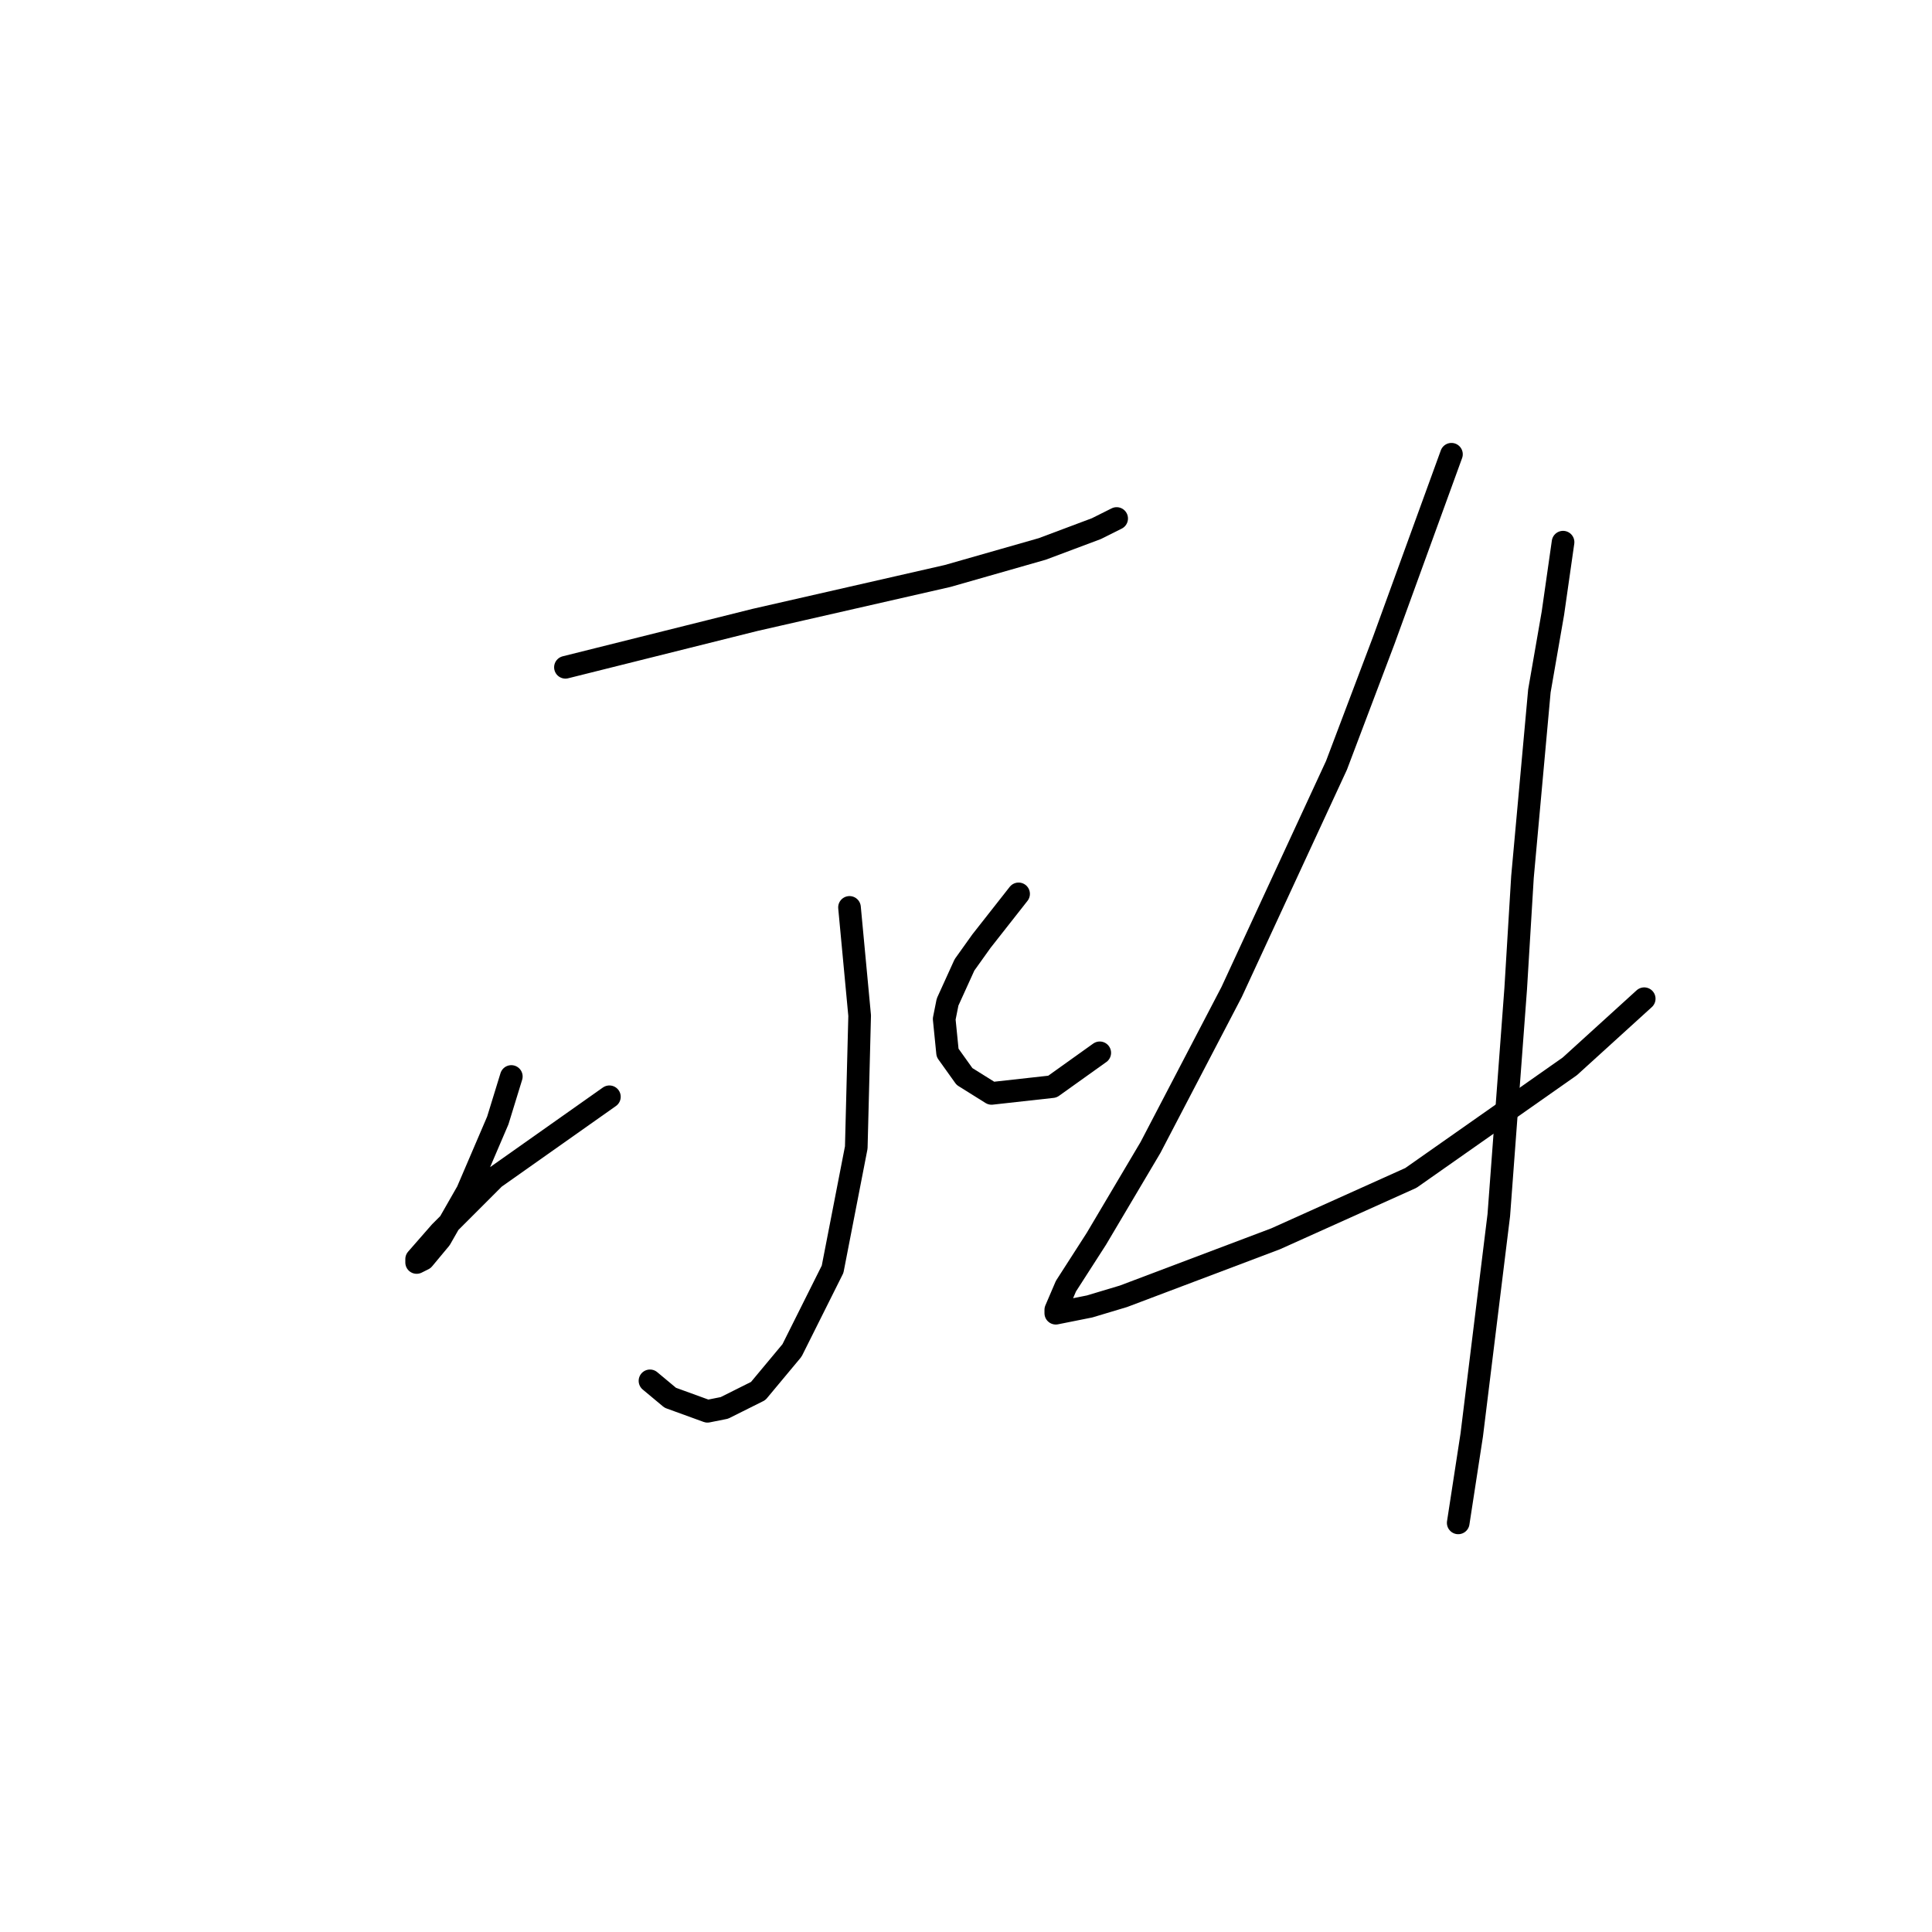 <?xml version="1.0" standalone="no"?>
    <svg width="256" height="256" xmlns="http://www.w3.org/2000/svg" version="1.1">
    <polyline stroke="black" stroke-width="3" stroke-linecap="round" fill="transparent" stroke-linejoin="round" points="74.923 88.42 91.055 84.387 100.017 82.147 125.558 76.321 138.105 72.737 145.275 70.048 147.963 68.704 147.963 68.704 " />
        <polyline stroke="black" stroke-width="3" stroke-linecap="round" fill="transparent" stroke-linejoin="round" points="112.563 120.235 113.908 134.574 113.46 152.05 110.323 168.182 104.946 178.936 100.465 184.314 95.984 186.554 93.743 187.002 88.814 185.21 86.126 182.969 86.126 182.969 " />
        <polyline stroke="black" stroke-width="3" stroke-linecap="round" fill="transparent" stroke-linejoin="round" points="67.753 142.64 65.961 148.466 61.928 157.876 58.343 164.149 56.103 166.838 55.207 167.286 55.207 166.838 58.343 163.253 65.513 156.083 80.748 145.329 80.748 145.329 " />
        <polyline stroke="black" stroke-width="3" stroke-linecap="round" fill="transparent" stroke-linejoin="round" points="134.969 118.443 130.039 124.716 127.799 127.853 125.558 132.782 125.11 135.023 125.558 139.504 127.799 142.64 131.384 144.881 139.45 143.985 145.723 139.504 145.723 139.504 " />
        <polyline stroke="black" stroke-width="3" stroke-linecap="round" fill="transparent" stroke-linejoin="round" points="192.325 60.19 183.363 84.835 177.09 101.415 163.199 131.438 152.445 152.05 145.275 164.149 141.242 170.423 139.898 173.559 139.898 174.007 144.379 173.111 148.86 171.767 169.024 164.149 186.948 156.083 208.009 141.296 217.867 132.334 217.867 132.334 " />
        <polyline stroke="black" stroke-width="3" stroke-linecap="round" fill="transparent" stroke-linejoin="round" points="207.113 71.84 205.768 81.25 203.976 91.557 201.736 116.202 200.839 130.99 198.599 161.012 195.014 190.139 193.222 201.79 193.222 201.79 " />
        </svg>